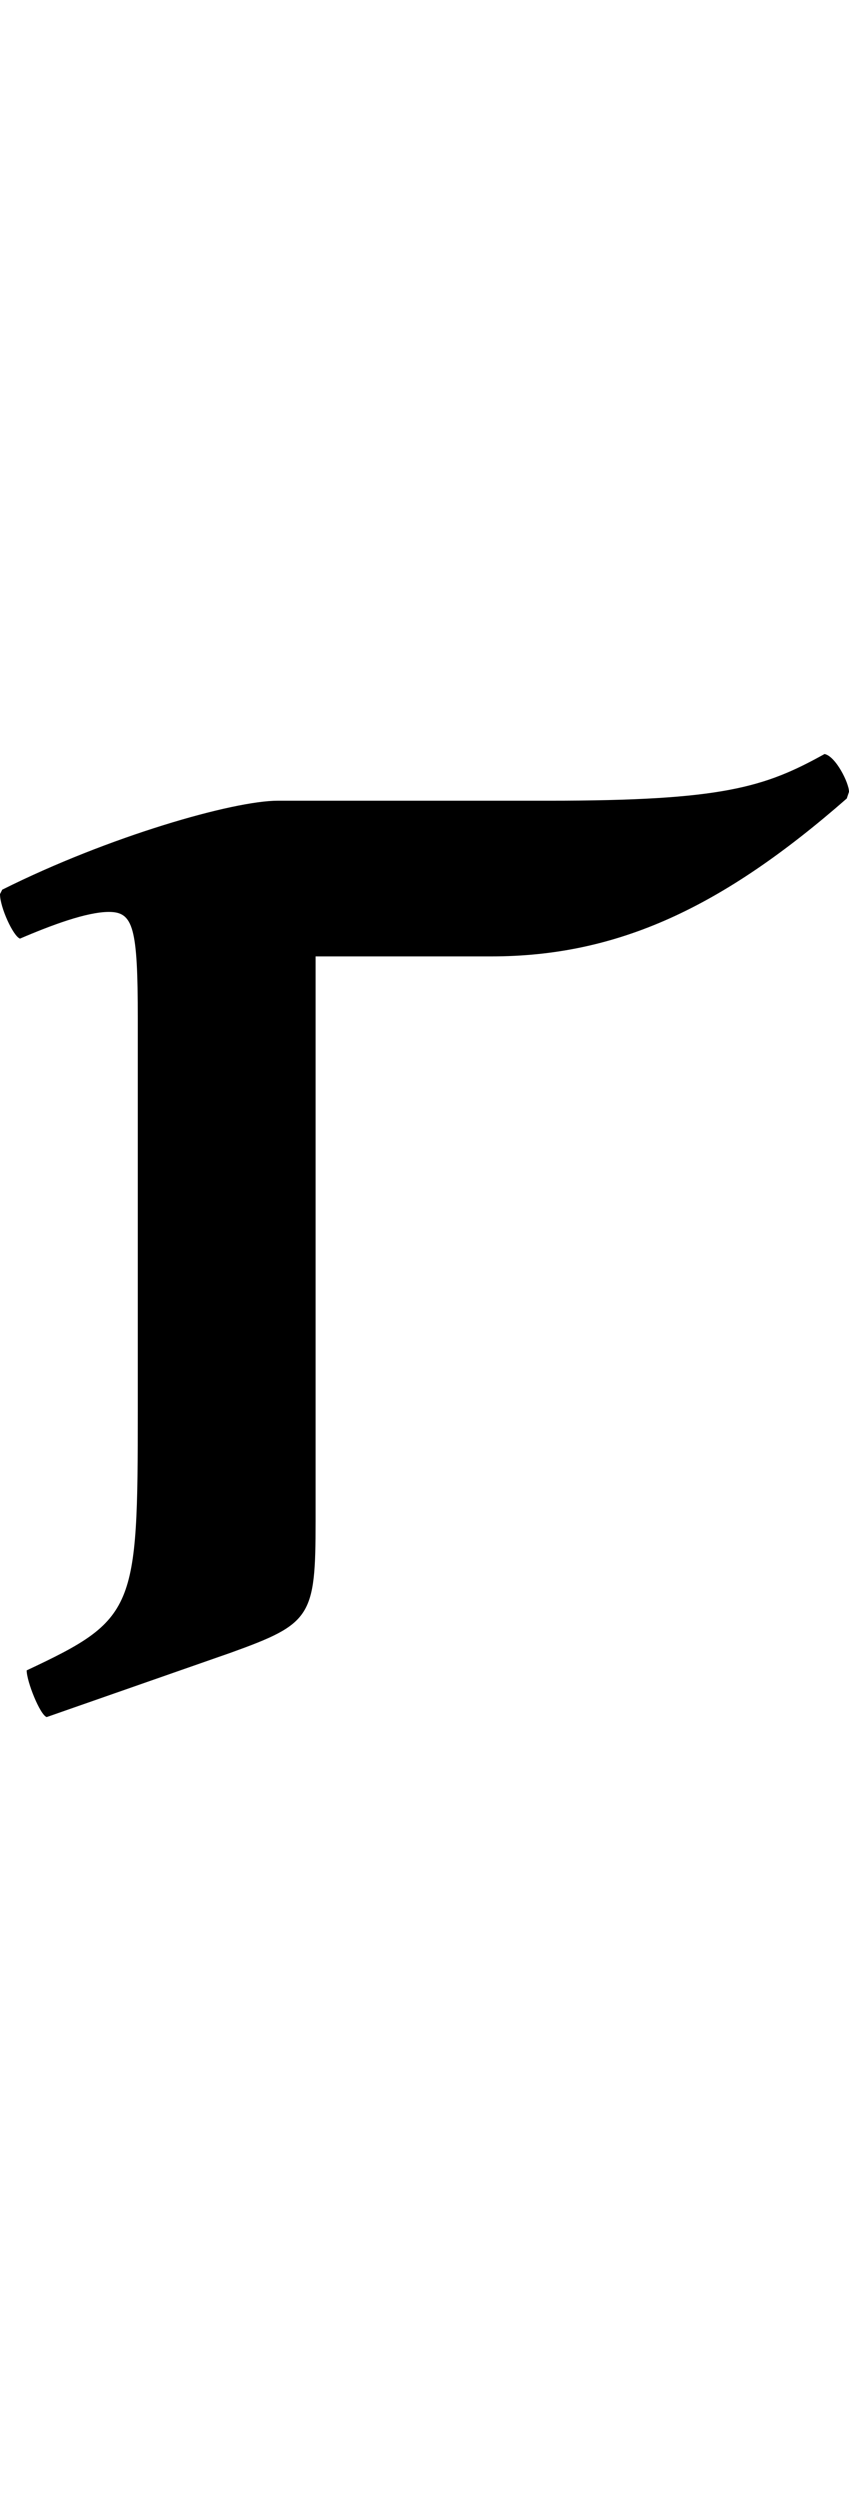 <?xml version="1.0" encoding="UTF-8"?>
<svg width="382.0" height="1124.0" viewBox="0 0 382.0 1124.0" version="1.1" xmlns="http://www.w3.org/2000/svg" xmlns:xlink="http://www.w3.org/1999/xlink">
 <path d="M62,-12 l83,29 c36,13,38,16,38,59 l0,254 l79,0 c57,0,104,22,160,71 l1,3 c0,4,-6,16,-11,17 c-27,-15,-46,-21,-124,-21 l-122,0 c-20,0,-76,-16,-124,-40 l-1,-2 c0,-6,6,-19,9,-20 c14,6,30,12,40,12 c11,0,13,-7,13,-48 l0,-176 c0,-90,-1,-94,-50,-117 c0,-5,6,-20,9,-21 Z M62,-12" fill="rgb(0,0,0)" transform="matrix(1,0,0,-1,-41.0,760.0)"/>
</svg>